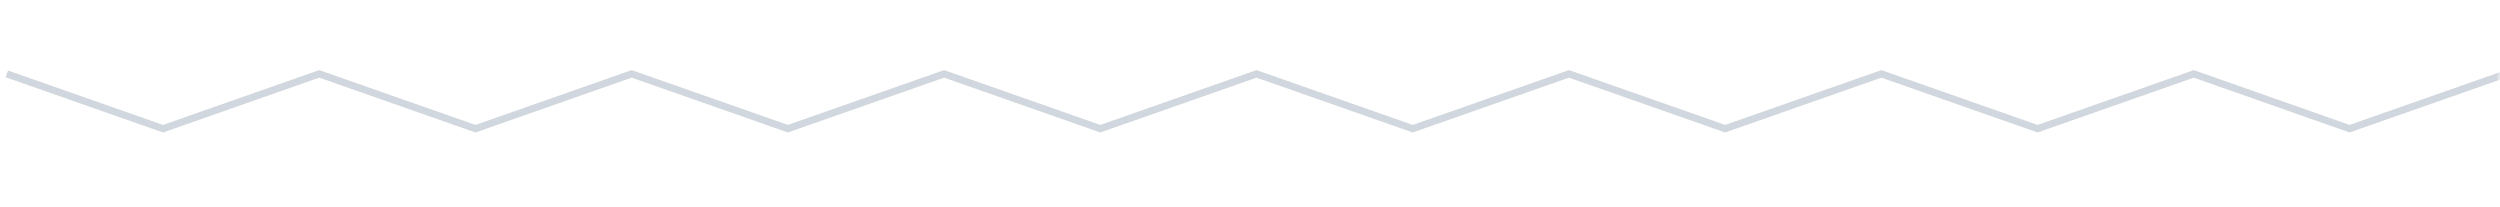 <svg width="350" height="29" viewBox="0 0 350 29" fill="none" xmlns="http://www.w3.org/2000/svg">
<g opacity="0.2">
<mask id="mask0_85_266" style="mask-type:alpha" maskUnits="userSpaceOnUse" x="0" y="0" width="350" height="29">
<rect width="350" height="29" fill="#D9D9D9"/>
</mask>
<g mask="url(#mask0_85_266)">
<path d="M678.789 18.017L656.919 10.343L635.05 18.017L613.244 10.343L591.374 18.017L569.504 10.343L547.634 18.017L525.764 10.343L503.895 18.017L482.025 10.343L460.155 18.017L438.285 10.343L416.415 18.017L394.545 10.343L372.676 18.017L350.806 10.343L328.936 18.017L307.13 10.343L285.26 18.017L263.39 10.343L241.521 18.017L219.651 10.343L197.781 18.017L175.911 10.343L154.041 18.017L132.171 10.343L110.302 18.017L88.432 10.343L66.562 18.017L44.692 10.343L22.822 18.017L0.953 10.343" stroke="#1B365D" stroke-miterlimit="10"/>
</g>
</g>
</svg>

